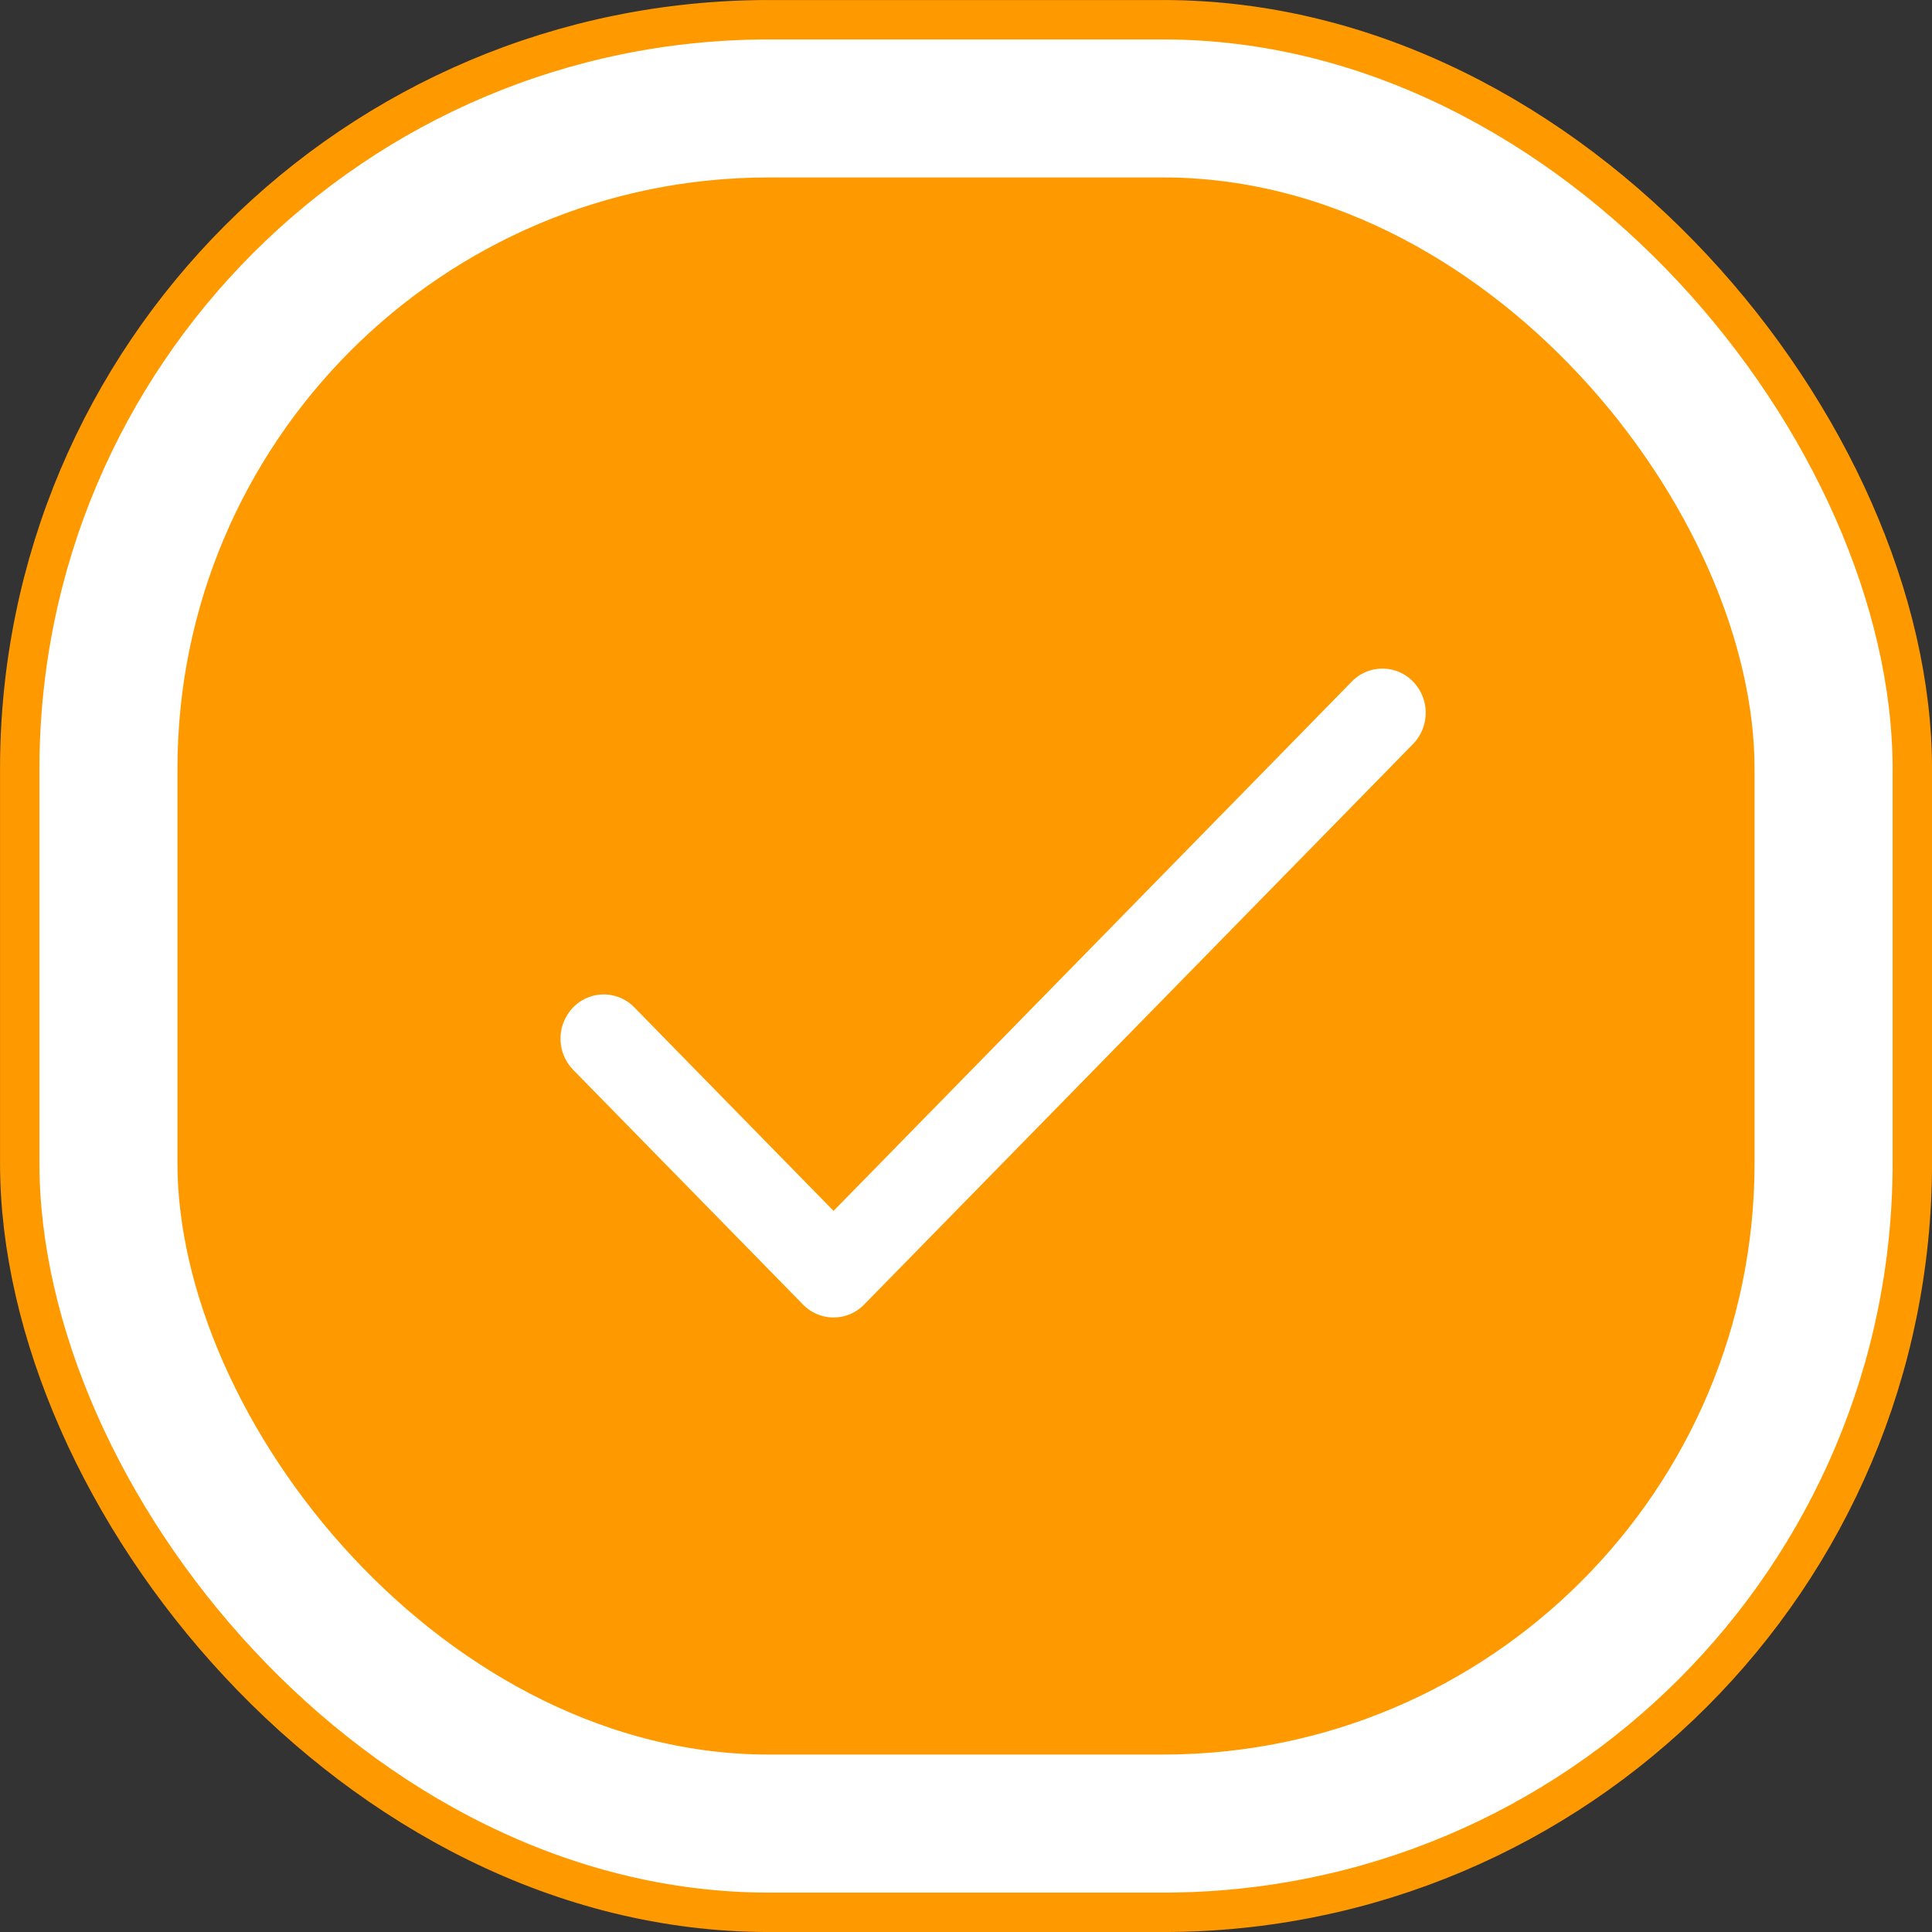 <svg xmlns="http://www.w3.org/2000/svg" width="35.729" height="35.729" viewBox="0 0 35.729 35.729">
  <rect x="0" y="0" width="35.729" height="35.729" fill="#333333" stroke="none"/>
  <g id="Group_13" data-name="Group 13" transform="translate(0.365 0.365)">
    <g id="Rectangle">
      <g id="Rectangle-2" data-name="Rectangle" fill="#f90" stroke="#fff" stroke-miterlimit="10" stroke-width="2.917">
        <rect width="35" height="35" rx="13.854" stroke="none"/>
        <rect x="1.458" y="1.458" width="32.083" height="32.083" rx="12.396" fill="none"/>
      </g>
      <rect id="Rectangle-3" data-name="Rectangle" width="35" height="35" rx="13.854" fill="none" stroke="#f90" stroke-miterlimit="10" stroke-width="0.729"/>
    </g>
    <g id="tick" transform="translate(10 12)">
      <path id="Path" d="M15.766.239a.788.788,0,0,0-1.131,0L5.05,10.028,1.366,6.265a.788.788,0,0,0-1.131,0,.829.829,0,0,0,0,1.155l4.25,4.34a.788.788,0,0,0,1.131,0L15.766,1.395A.829.829,0,0,0,15.766.239Z" fill="#fff"/>
    </g>
  </g>
</svg>
